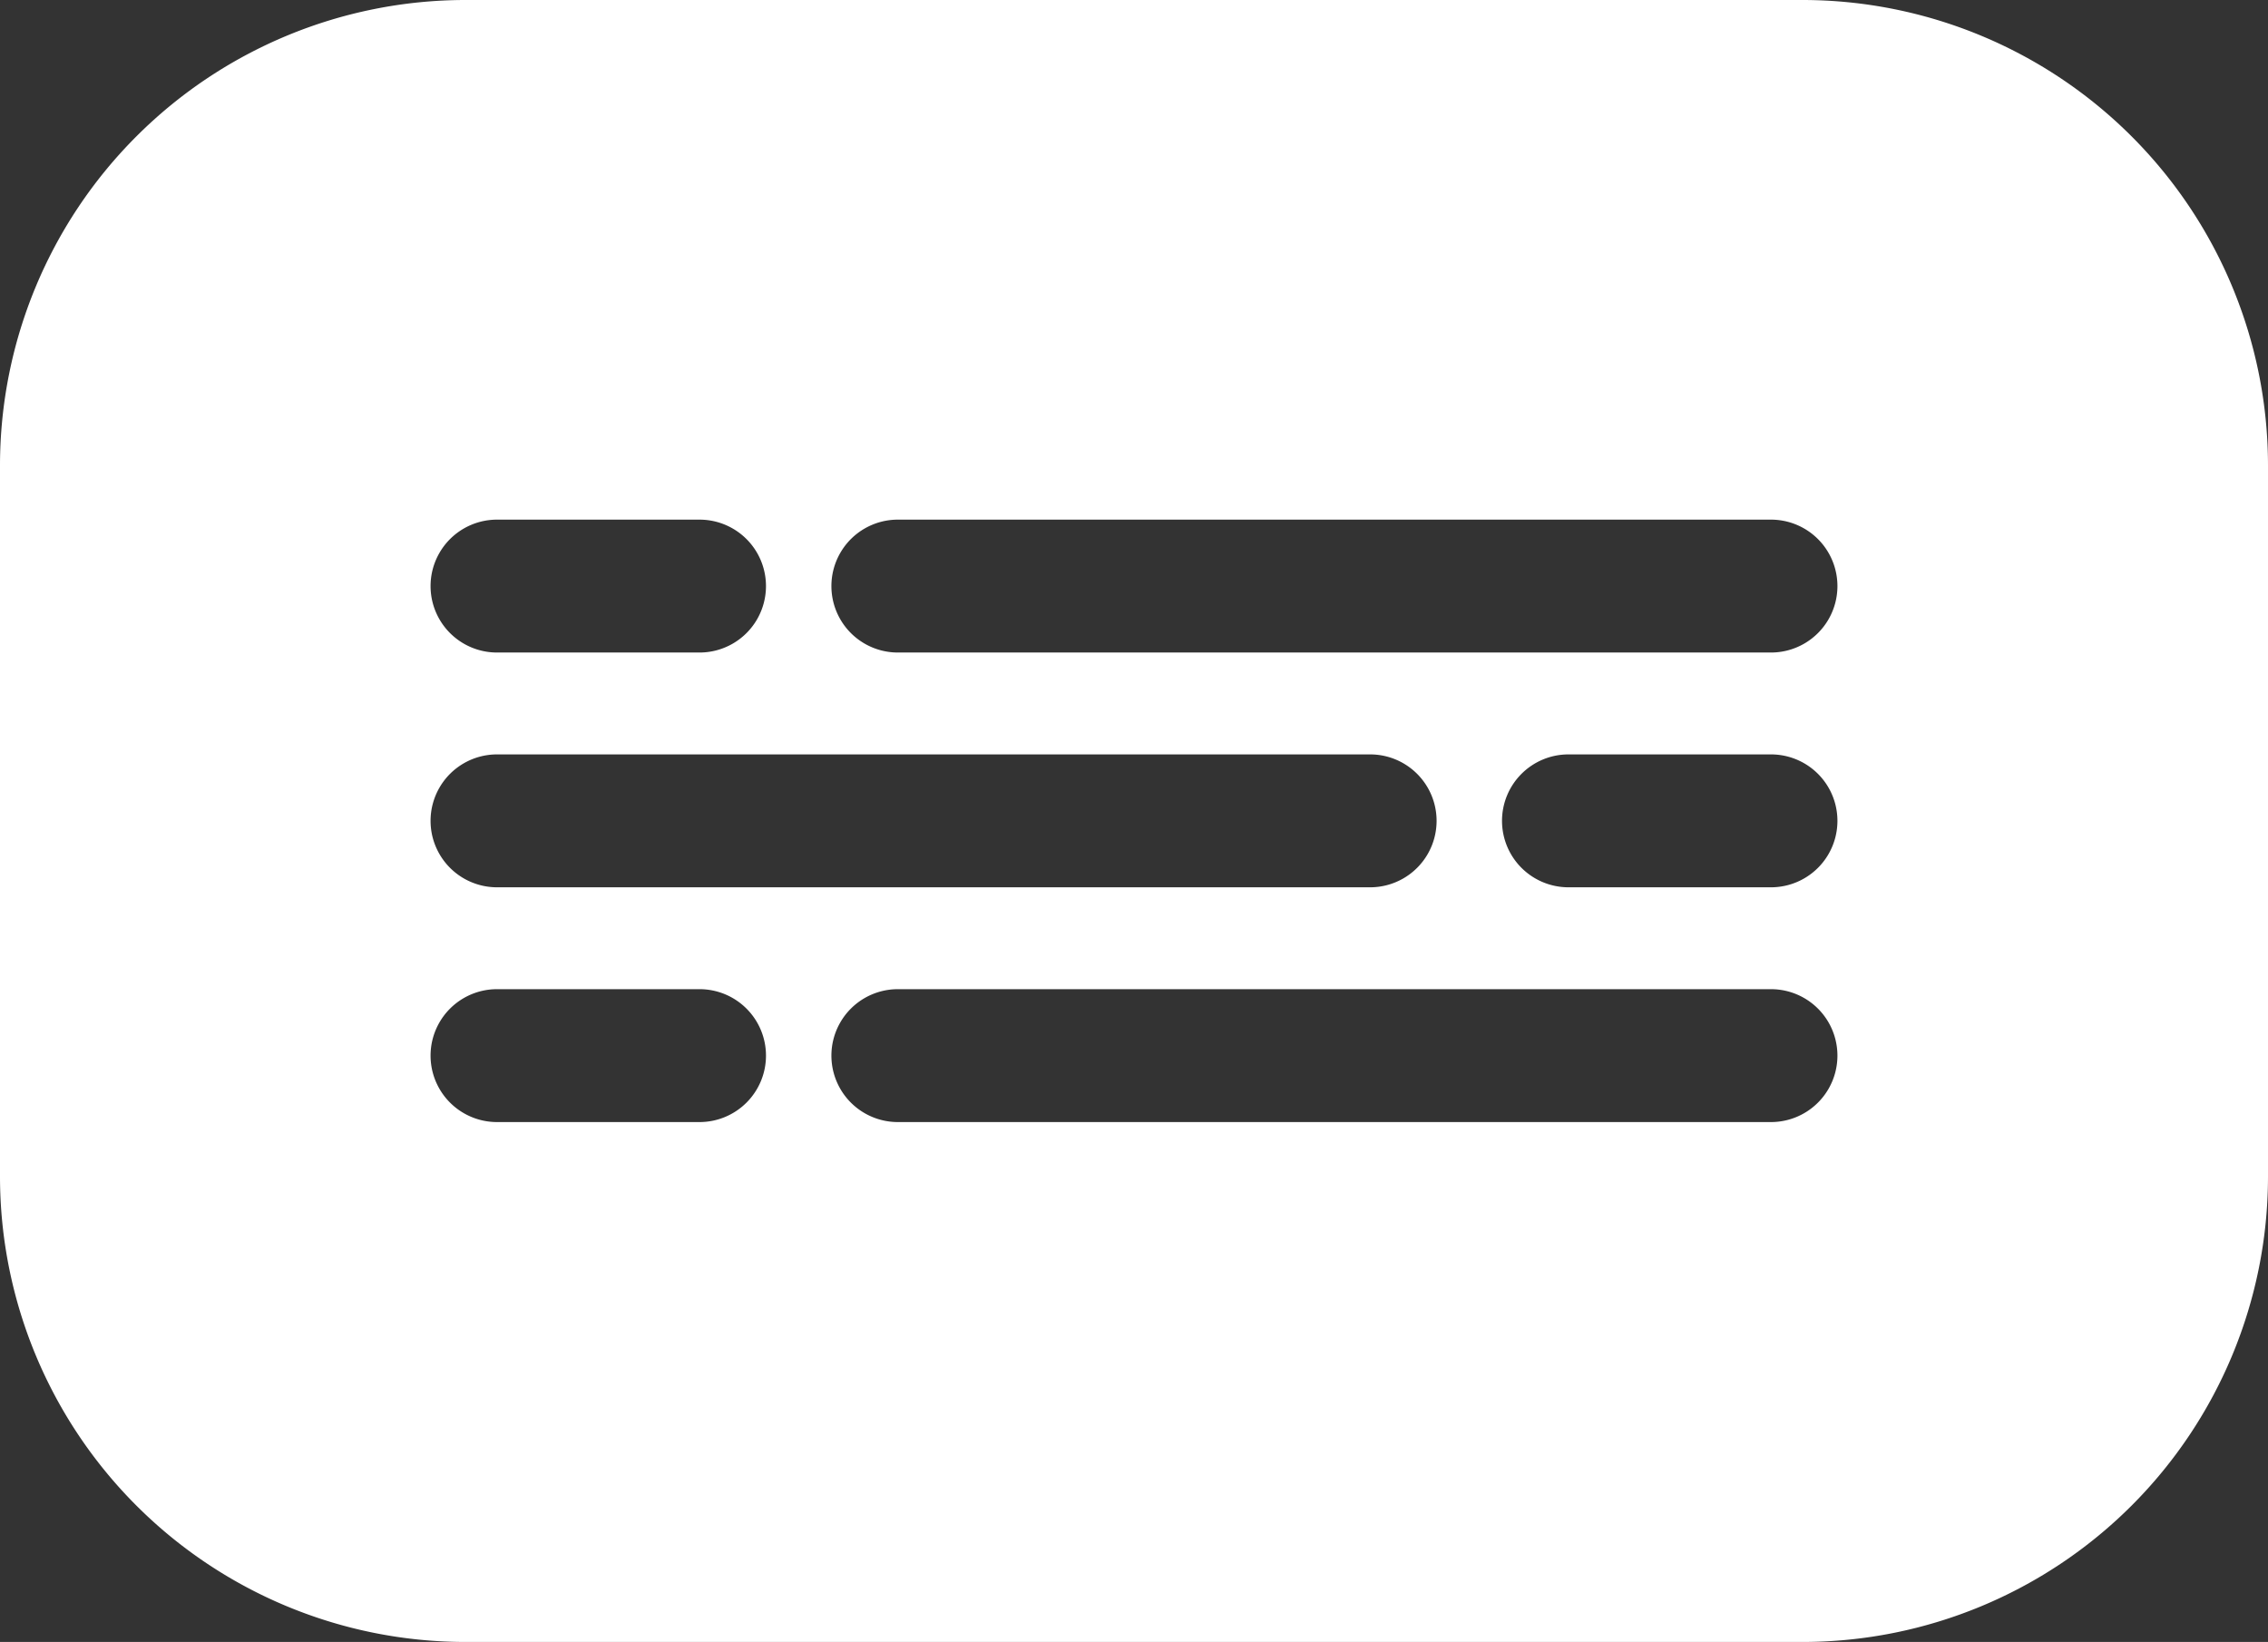 <svg id="Layer_1" data-name="Layer 1" xmlns="http://www.w3.org/2000/svg" viewBox="0 0 512 370.68"><rect x="0" y="0" width="512" height="370.68" fill="#333333" stroke="none"/><defs><style>.cls-1{fill:#fff;}</style></defs><title>lyrics</title><path class="cls-1" d="M407,0H105A105.12,105.12,0,0,0,0,105V265.68a105.12,105.12,0,0,0,105,105H407a105.12,105.12,0,0,0,105-105V105A105.12,105.12,0,0,0,407,0ZM112.2,117.31h45.72a15,15,0,1,1,0,30H112.2a15,15,0,1,1,0-30Zm0,83a15,15,0,0,1,0-30H309.31a15,15,0,0,1,0,30Zm60.72,38a15,15,0,0,1-15,15H112.2a15,15,0,1,1,0-30h45.72A15,15,0,0,1,172.92,238.36Zm29.77-15H399.8a15,15,0,1,1,0,30H202.69a15,15,0,0,1,0-30Zm136.39-38a15,15,0,0,1,15-15H399.8a15,15,0,0,1,0,30H354.08A15,15,0,0,1,339.08,185.34Zm60.72-38H202.69a15,15,0,0,1,0-30H399.8a15,15,0,0,1,0,30Z" transform="translate(0 0)"/></svg>